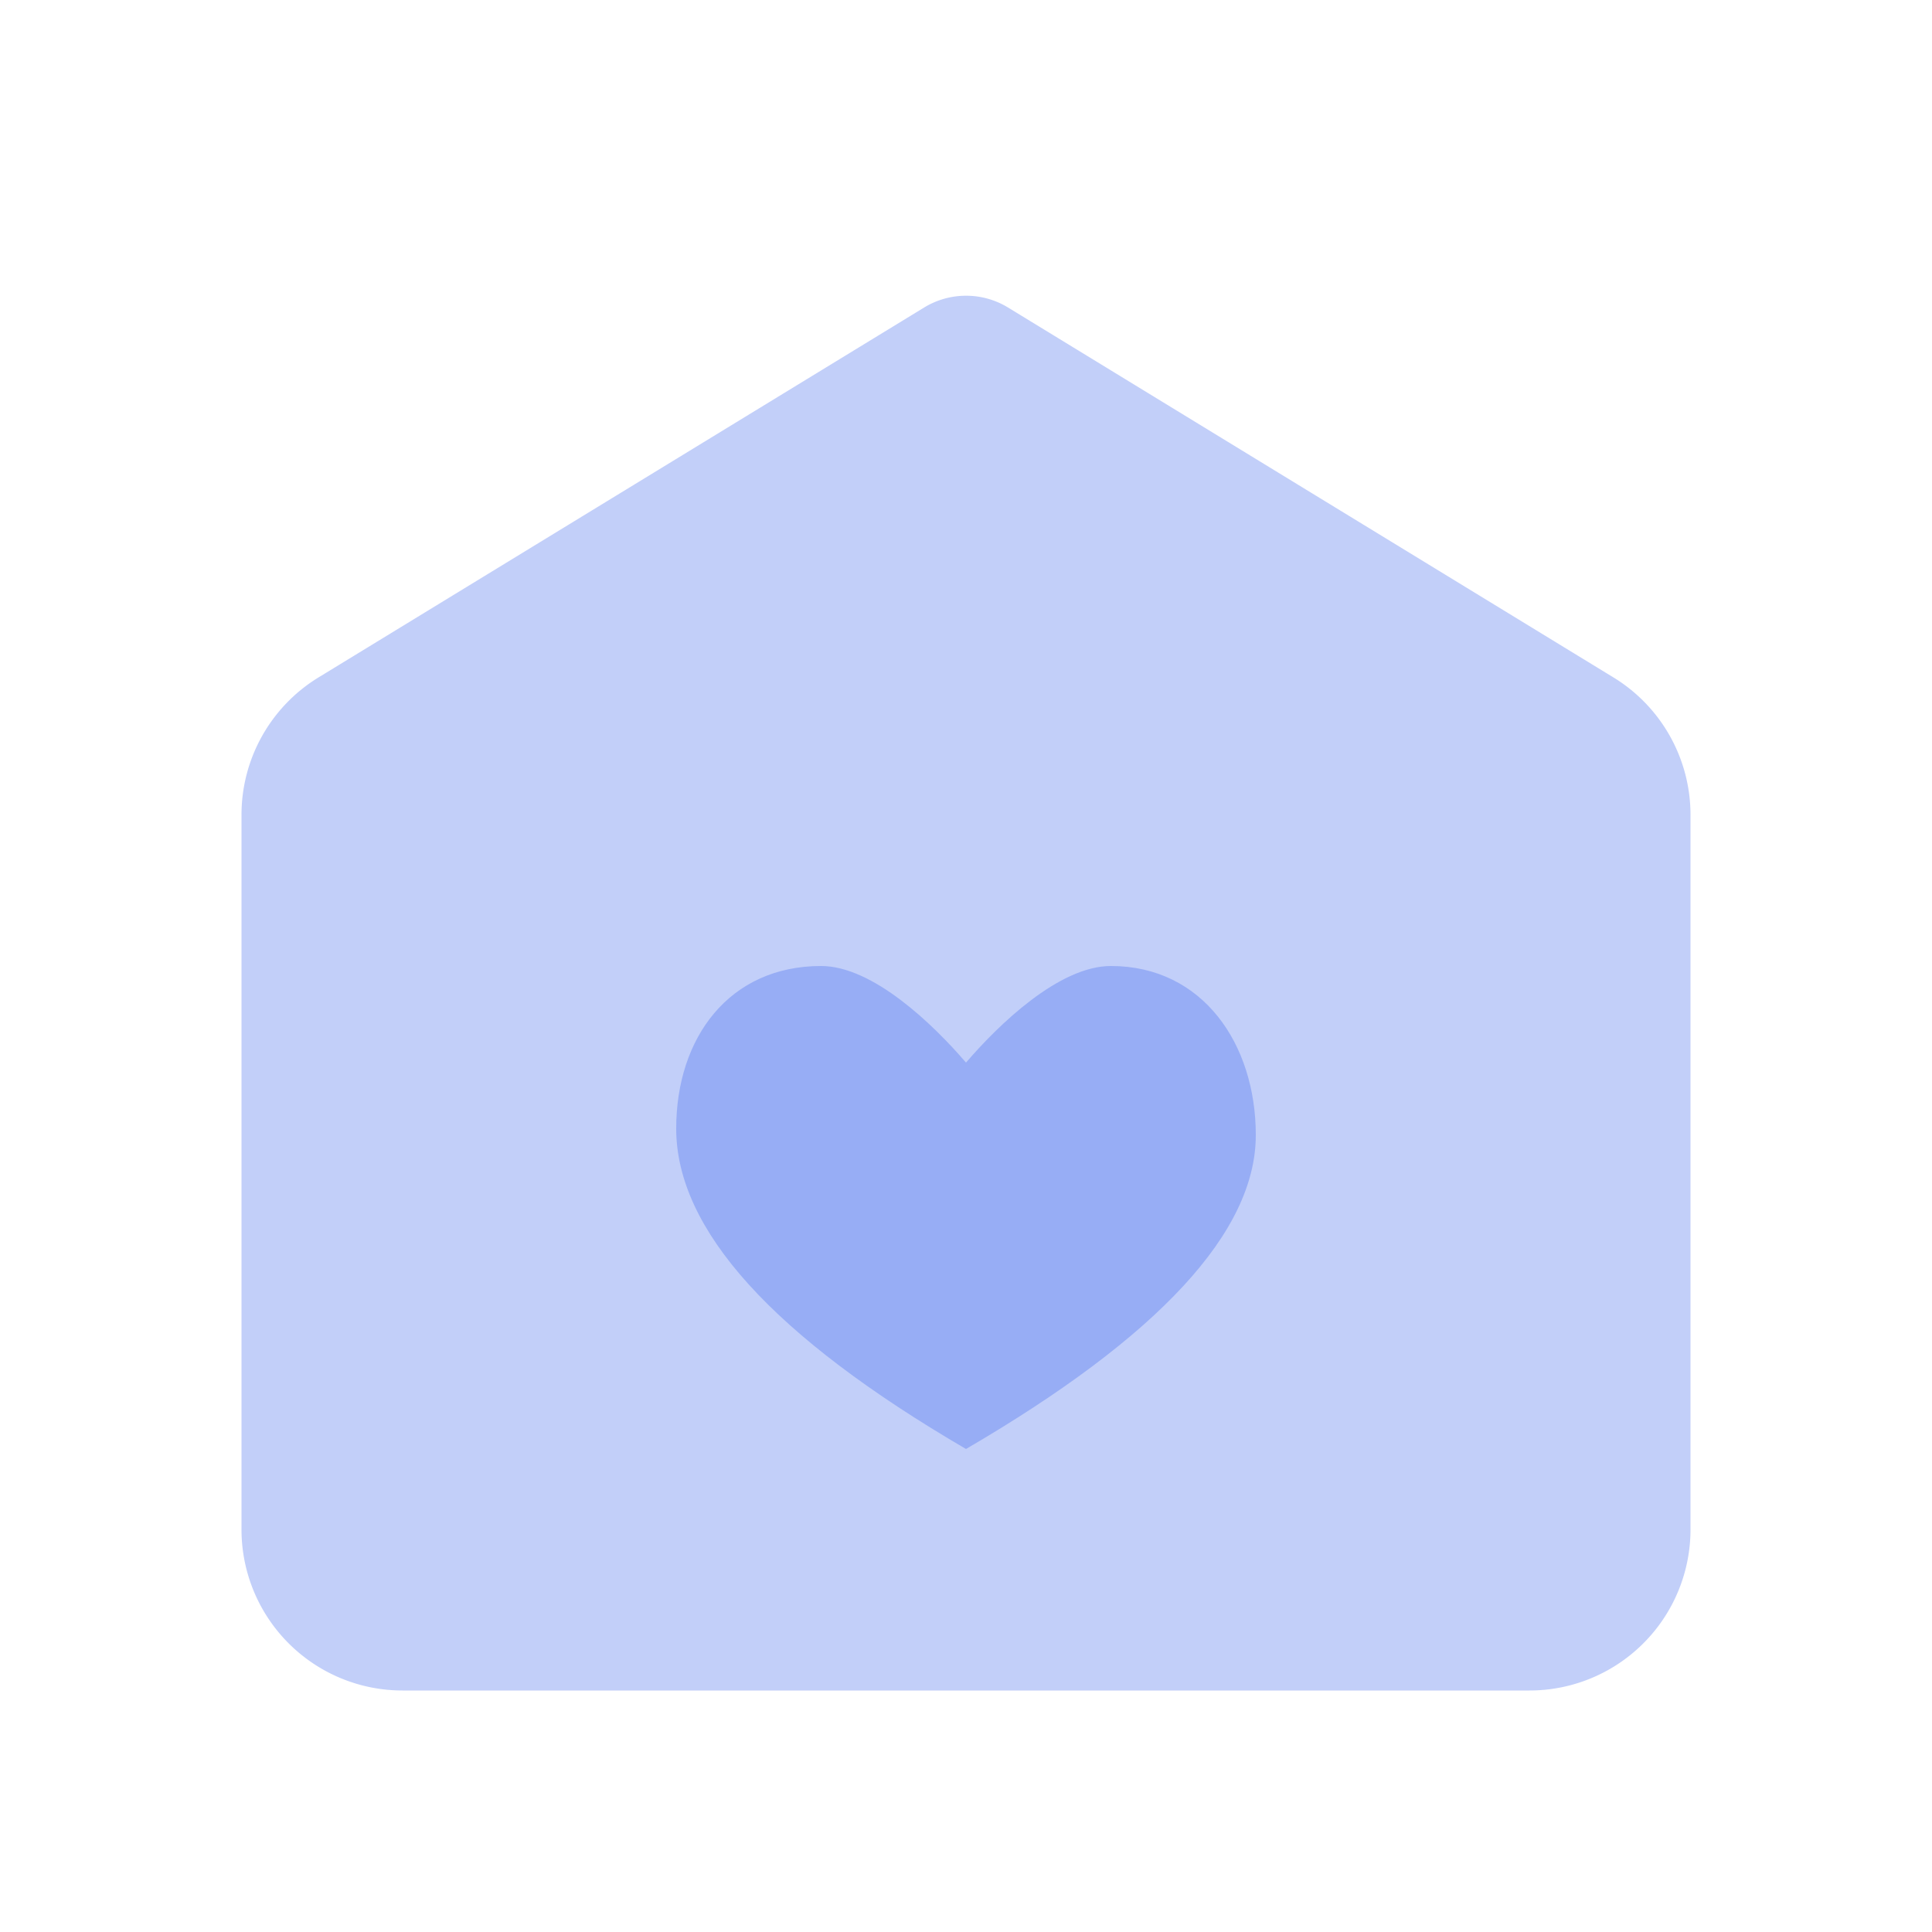 <svg width="24" height="24" xmlns="http://www.w3.org/2000/svg"><g fill="none" fill-rule="evenodd"><path d="M0 0h24v24H0z"/><path d="M3.957 8.415L11.48 3.82a1 1 0 011.042 0l7.522 4.596A2 2 0 0121 10.122V19a2 2 0 01-2 2H5a2 2 0 01-2-2v-8.878a2 2 0 01.957-1.707z" fill="#335EEA" opacity=".3"/><path d="M13.8 12c-.644 0-1.397.73-1.8 1.2-.403-.47-1.156-1.2-1.8-1.2-1.14 0-1.8.889-1.8 2.02 0 1.253 1.2 2.58 3.6 3.98 2.4-1.4 3.6-2.7 3.6-3.9 0-1.131-.66-2.1-1.8-2.1z" fill="#335EEA" opacity=".3"/></g></svg>